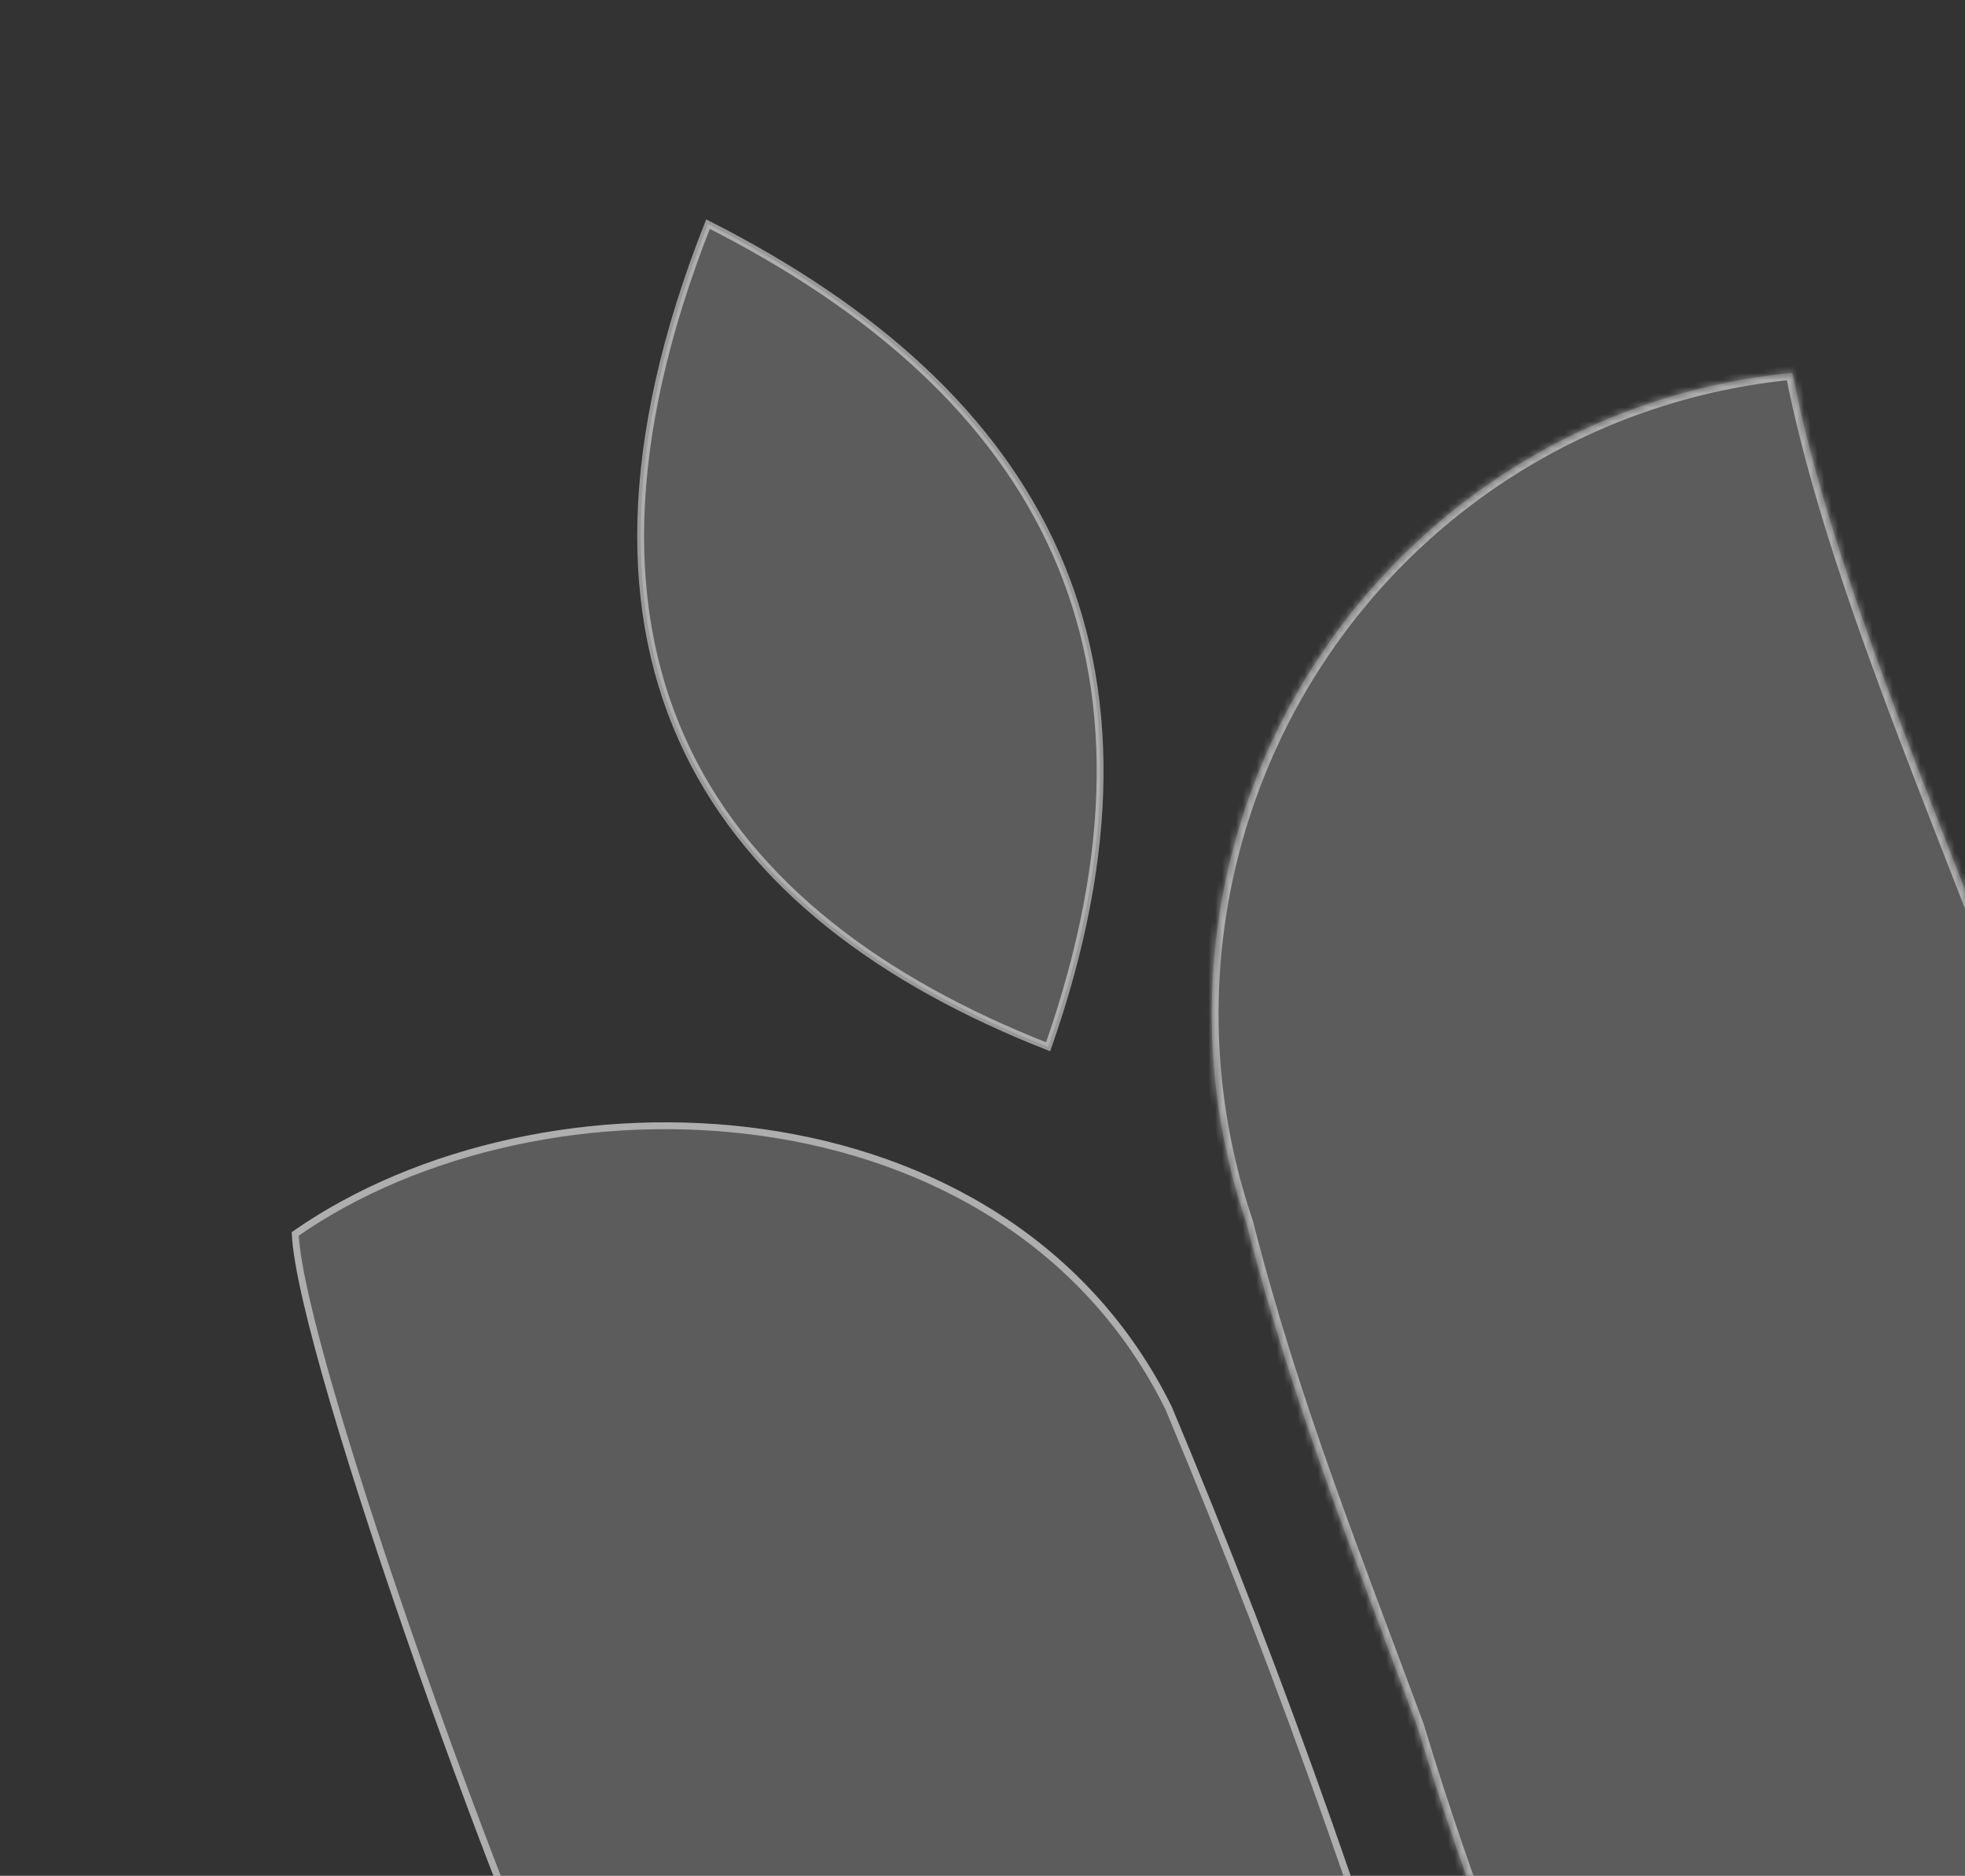 <svg width="287" height="274" viewBox="0 0 287 274" fill="none" xmlns="http://www.w3.org/2000/svg">
<rect x="0" y="0" width="287" height="274" fill="#333333" stroke="none"/>
<g clip-path="url(#clip0_402_433)">
<mask id="path-1-inside-1_402_433" fill="white">
<path fill-rule="evenodd" clip-rule="evenodd" d="M233.794 322.066C386.19 278.422 279.478 144.661 261.784 54.462C247.677 55.819 234.065 60.361 221.969 67.745C209.872 75.13 199.604 85.168 191.933 97.106C184.261 109.045 179.385 122.576 177.67 136.686C175.954 150.797 177.443 165.121 182.026 178.587C188.767 205.001 197.926 227.618 207.002 252.176C214.227 276.1 223.279 299.434 234.078 321.97"/>
</mask>
<path fill-rule="evenodd" clip-rule="evenodd" d="M233.794 322.066C386.19 278.422 279.478 144.661 261.784 54.462C247.677 55.819 234.065 60.361 221.969 67.745C209.872 75.13 199.604 85.168 191.933 97.106C184.261 109.045 179.385 122.576 177.67 136.686C175.954 150.797 177.443 165.121 182.026 178.587C188.767 205.001 197.926 227.618 207.002 252.176C214.227 276.1 223.279 299.434 234.078 321.97" fill="white" fill-opacity="0.2"/>
<path d="M261.784 54.462L262.766 54.27L262.591 53.38L261.688 53.467L261.784 54.462ZM182.026 178.587L182.995 178.339L182.985 178.302L182.973 178.265L182.026 178.587ZM207.002 252.176L207.959 251.887L207.951 251.858L207.94 251.829L207.002 252.176ZM234.069 323.028C272.32 312.073 294.499 295.408 305.822 275.01C317.136 254.628 317.495 230.722 312.554 205.53C307.614 180.341 297.343 153.717 287.238 127.827C277.115 101.891 267.168 76.712 262.766 54.27L260.803 54.655C265.247 77.311 275.275 102.677 285.375 128.554C295.492 154.477 305.692 180.933 310.592 205.915C315.491 230.893 315.06 254.248 304.073 274.04C293.096 293.816 271.465 310.238 233.518 321.105L234.069 323.028ZM261.688 53.467C247.43 54.839 233.673 59.428 221.448 66.892L222.49 68.599C234.457 61.293 247.923 56.8 261.88 55.458L261.688 53.467ZM221.448 66.892C209.222 74.356 198.845 84.5 191.091 96.566L192.774 97.647C200.364 85.835 210.523 75.905 222.49 68.599L221.448 66.892ZM191.091 96.566C183.338 108.632 178.411 122.306 176.677 136.566L178.662 136.807C180.36 122.846 185.184 109.459 192.774 97.647L191.091 96.566ZM176.677 136.566C174.943 150.825 176.448 165.301 181.079 178.909L182.973 178.265C178.438 164.941 176.965 150.768 178.662 136.807L176.677 136.566ZM181.057 178.834C187.815 205.313 197 227.999 206.064 252.523L207.94 251.829C198.851 227.237 189.719 204.688 182.995 178.339L181.057 178.834ZM206.045 252.465C213.284 276.438 222.355 299.82 233.177 322.402L234.98 321.538C224.203 299.048 215.169 275.762 207.959 251.887L206.045 252.465Z" fill="white" fill-opacity="0.5" mask="url(#path-1-inside-1_402_433)"/>
<path fill-rule="evenodd" clip-rule="evenodd" d="M214.614 328.895C202.537 286.937 188.018 245.721 171.132 205.458C147.114 156.844 78.861 154.496 42.611 179.981C43.175 198.18 76.486 289.776 85.663 305.583C110.624 347.925 173.789 353.381 214.614 328.895Z" fill="white" fill-opacity="0.2"/>
<path d="M170.677 205.666C187.503 245.788 201.978 286.857 214.027 328.663C193.77 340.697 168.041 345.365 144.264 341.805C120.36 338.226 98.481 326.341 86.095 305.331C83.822 301.415 80.033 292.762 75.609 281.663C71.189 270.576 66.15 257.082 61.379 243.513C56.608 229.943 52.108 216.302 48.765 204.92C45.481 193.736 43.335 184.796 43.121 180.234C61.122 167.681 87.004 161.979 111.388 165.428C135.859 168.888 158.756 181.551 170.677 205.666Z" stroke="white" stroke-opacity="0.5"/>
<path d="M153.083 152.904C104.198 133.672 78.069 96.936 103.405 32.74C152.518 57.636 173.105 95.828 153.083 152.904Z" fill="white" fill-opacity="0.2" stroke="white" stroke-opacity="0.5" stroke-miterlimit="10"/>
</g>
<defs>
<clipPath id="clip0_402_433">
<rect width="251.897" height="320.009" fill="white" transform="translate(0.523 65.957) rotate(-18.747)"/>
</clipPath>
</defs>
</svg>
